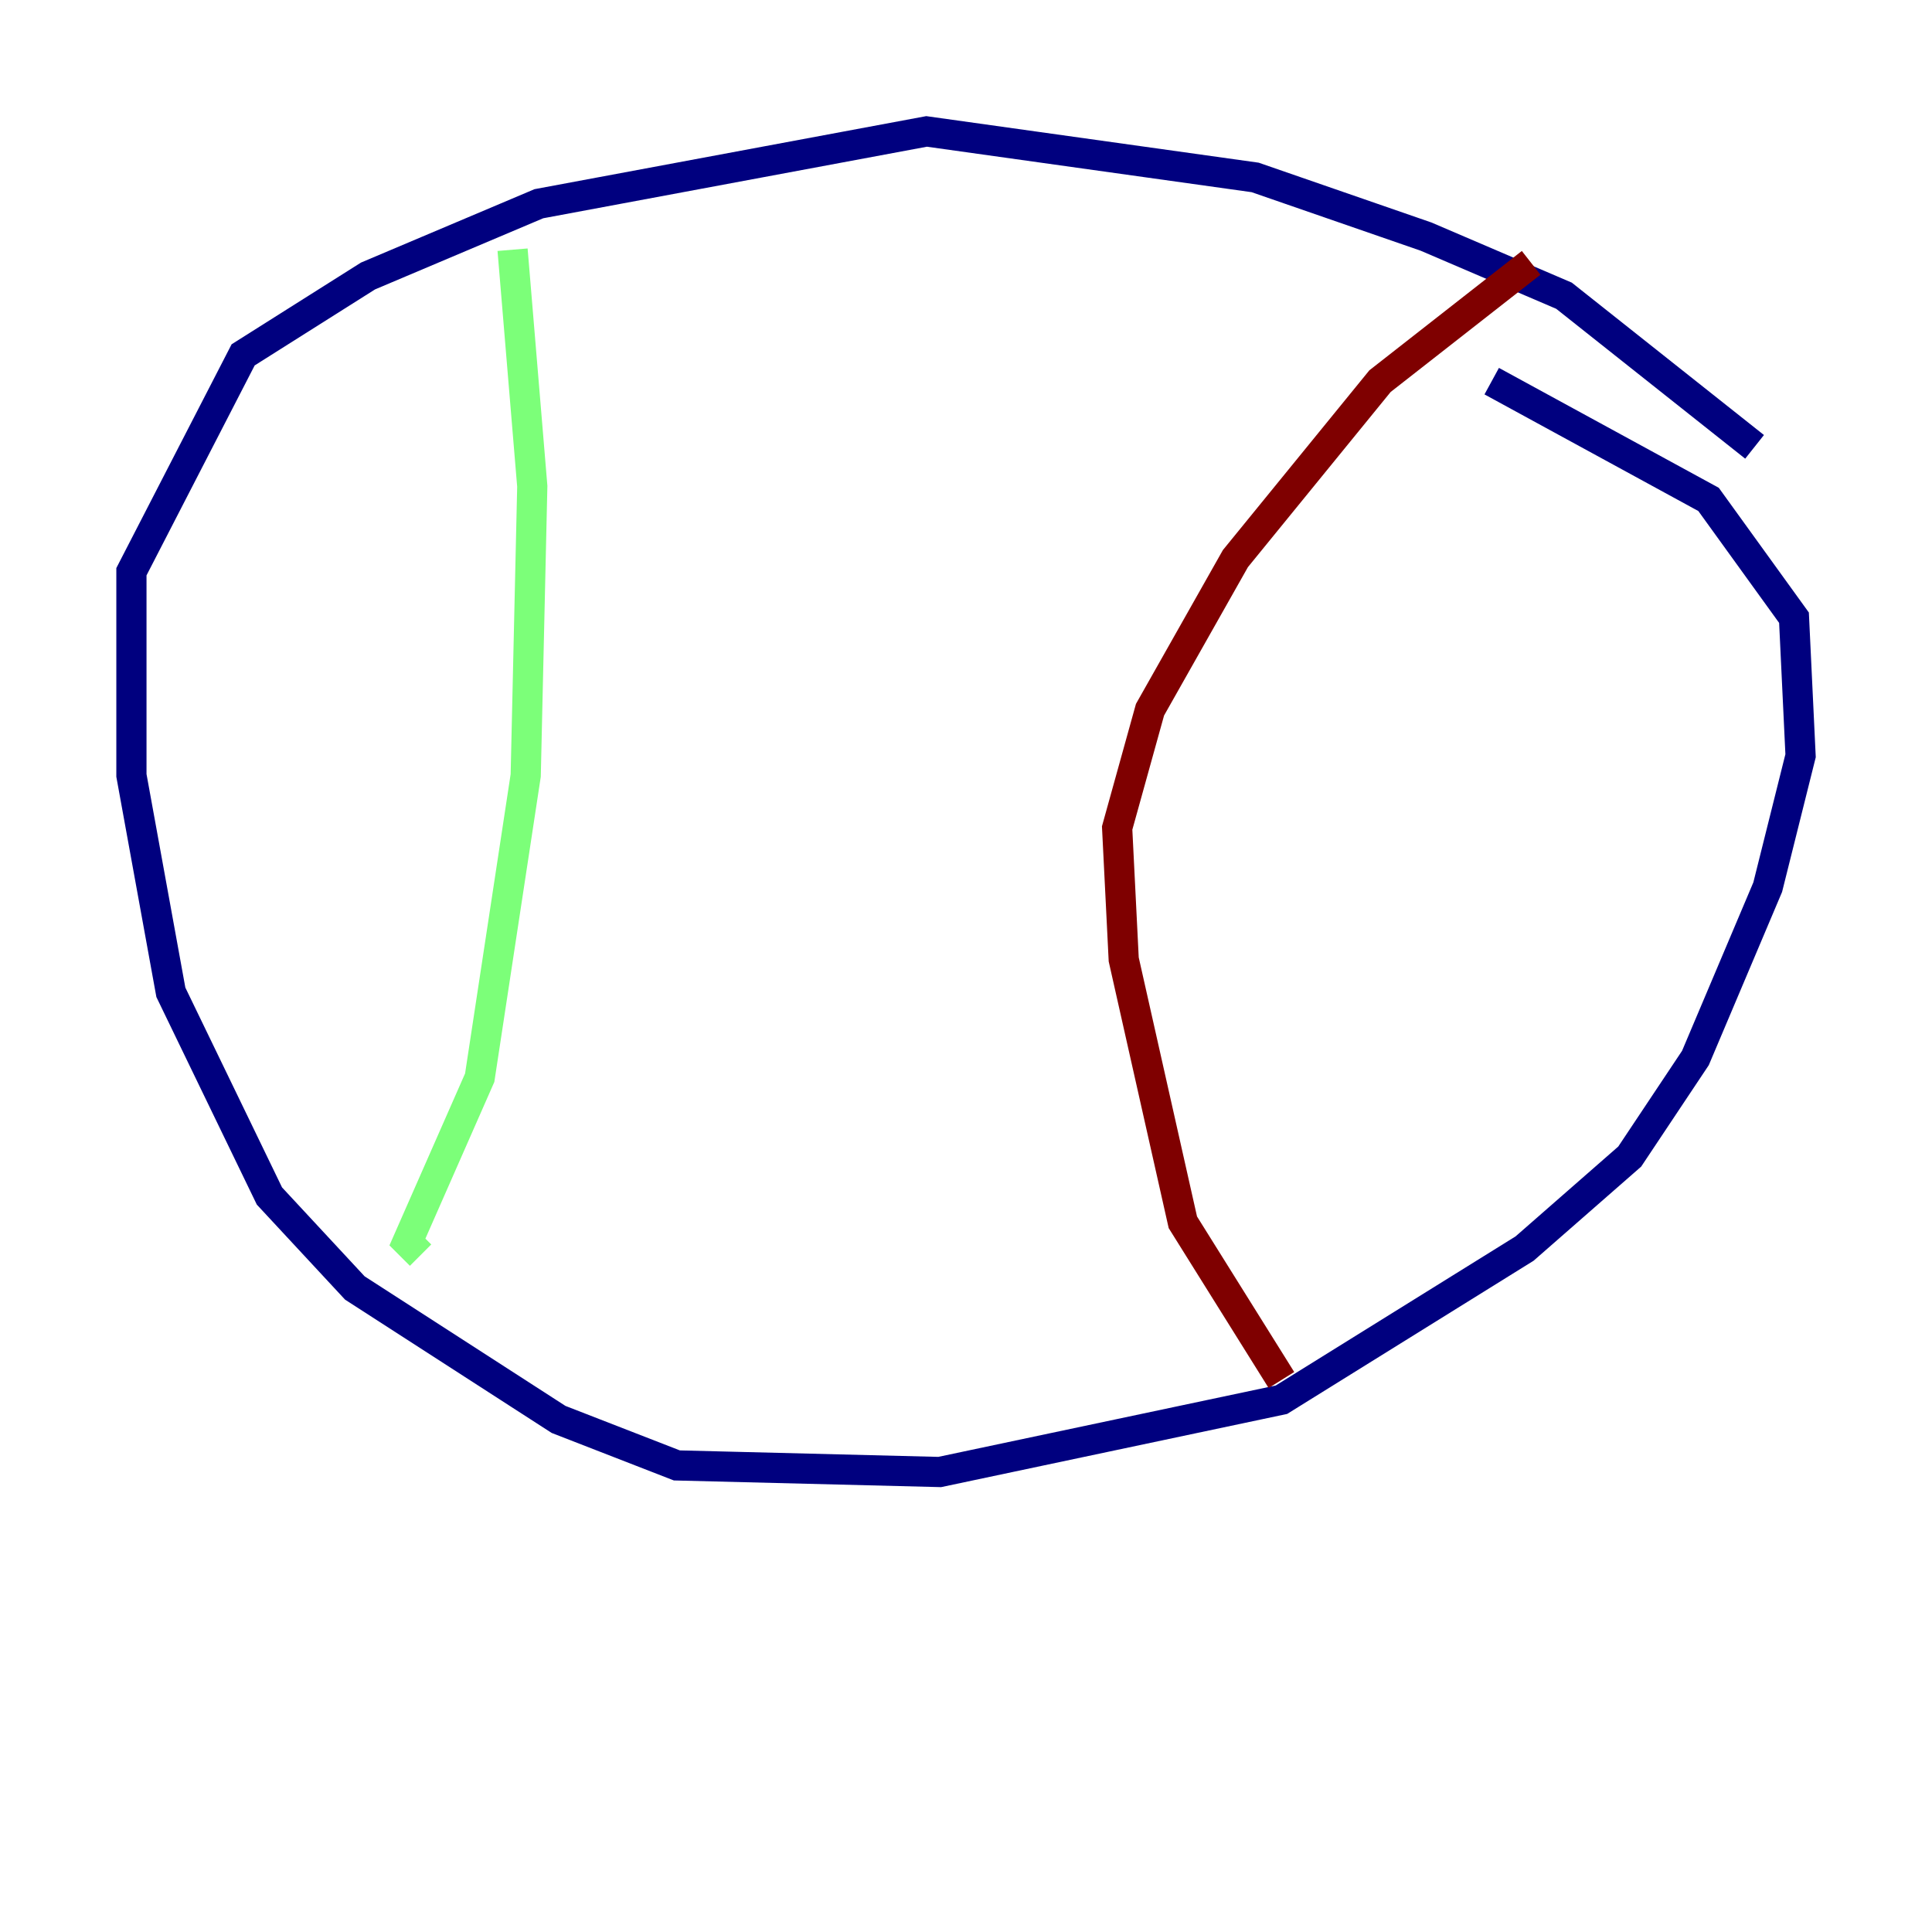 <?xml version="1.0" encoding="utf-8" ?>
<svg baseProfile="tiny" height="128" version="1.2" viewBox="0,0,128,128" width="128" xmlns="http://www.w3.org/2000/svg" xmlns:ev="http://www.w3.org/2001/xml-events" xmlns:xlink="http://www.w3.org/1999/xlink"><defs /><polyline fill="none" points="116.245,29.605 103.619,19.592 94.476,15.674 83.156,11.755 61.388,8.707 35.701,13.497 24.381,18.286 16.109,23.51 8.707,37.878 8.707,51.374 11.32,65.742 17.85,79.238 23.51,85.333 37.007,94.041 44.843,97.088 62.258,97.524 84.898,92.735 101.007,82.721 107.973,76.626 112.326,70.095 117.116,58.776 119.293,50.068 118.857,40.925 113.197,33.088 98.83,25.252" stroke="#00007f" stroke-width="2" /><polyline fill="none" points="33.959,16.544 35.265,32.218 34.83,51.374 31.782,71.401 26.993,82.286 27.864,83.156" stroke="#7cff79" stroke-width="2" /><polyline fill="none" points="101.442,17.415 91.429,25.252 81.85,37.007 76.191,47.02 74.014,54.857 74.449,63.565 78.367,80.98 84.898,91.429" stroke="#7f0000" stroke-width="2" /></svg>
